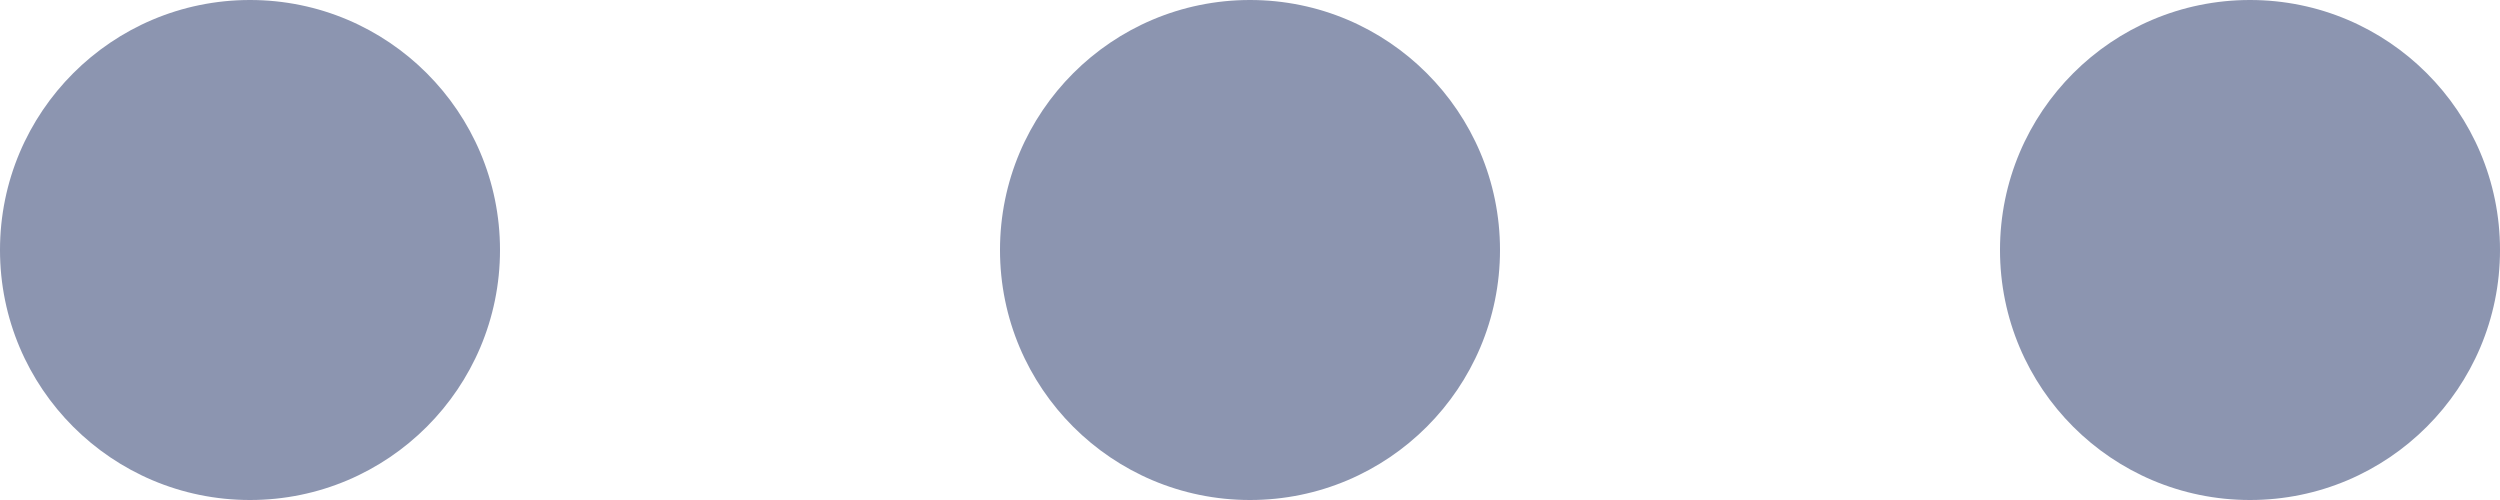 <svg xmlns="http://www.w3.org/2000/svg" width="20" height="4" viewBox="0 0 20 4">
  <g id="Group_278" data-name="Group 278" transform="translate(-357 -141)">
    <circle id="Ellipse_16" data-name="Ellipse 16" cx="2" cy="2" r="2" transform="translate(373 141)" fill="#8c95b0"/>
    <circle id="Ellipse_15" data-name="Ellipse 15" cx="2" cy="2" r="2" transform="translate(365 141)" fill="#8c95b0"/>
    <circle id="Ellipse_14" data-name="Ellipse 14" cx="2" cy="2" r="2" transform="translate(357 141)" fill="#8c95b0"/>
  </g>
</svg>
